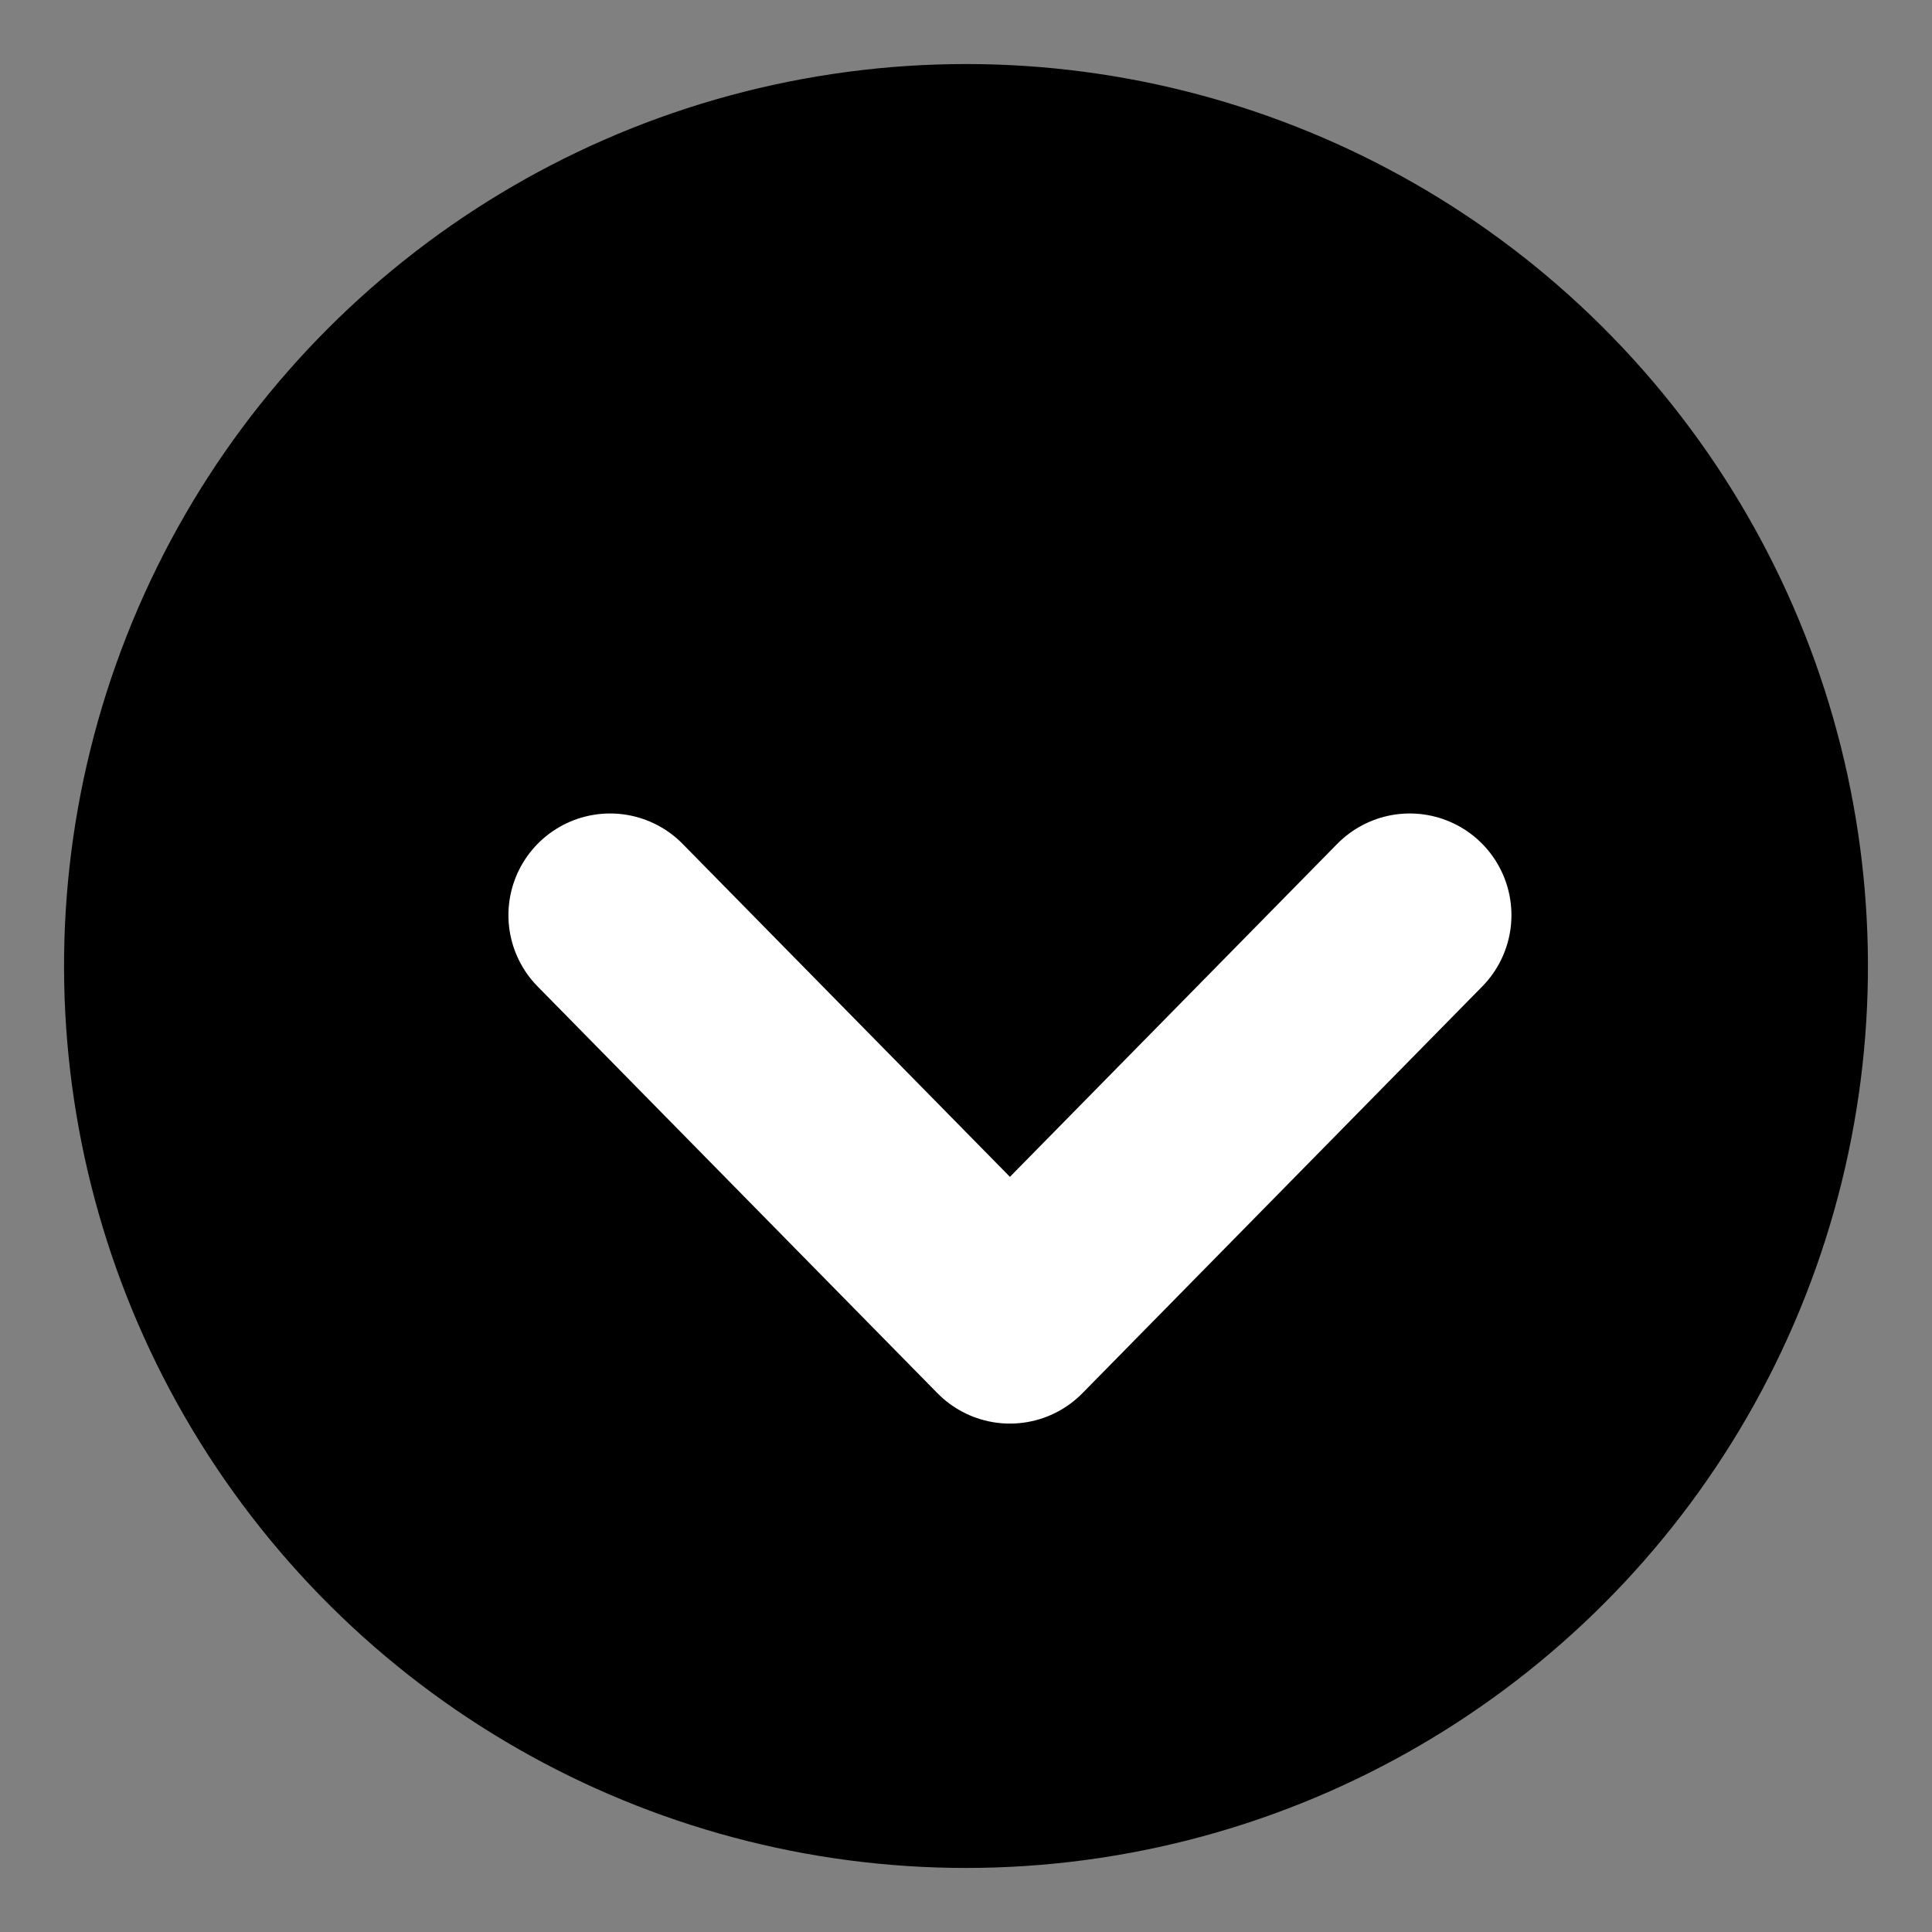 <svg width="19" height="19" viewBox="0 0 19 19" fill="none" xmlns="http://www.w3.org/2000/svg">
<rect x="0" y="0" width="19" height="19" fill="#808080" stroke="none"/>
<circle cx="9.5" cy="9.5" r="8.87" transform="rotate(21.461 9.5 9.5)" fill="black"/>
<path d="M6 9L9.932 13L13.864 9" stroke="white" stroke-width="2" stroke-linecap="round" stroke-linejoin="round"/>
</svg>
